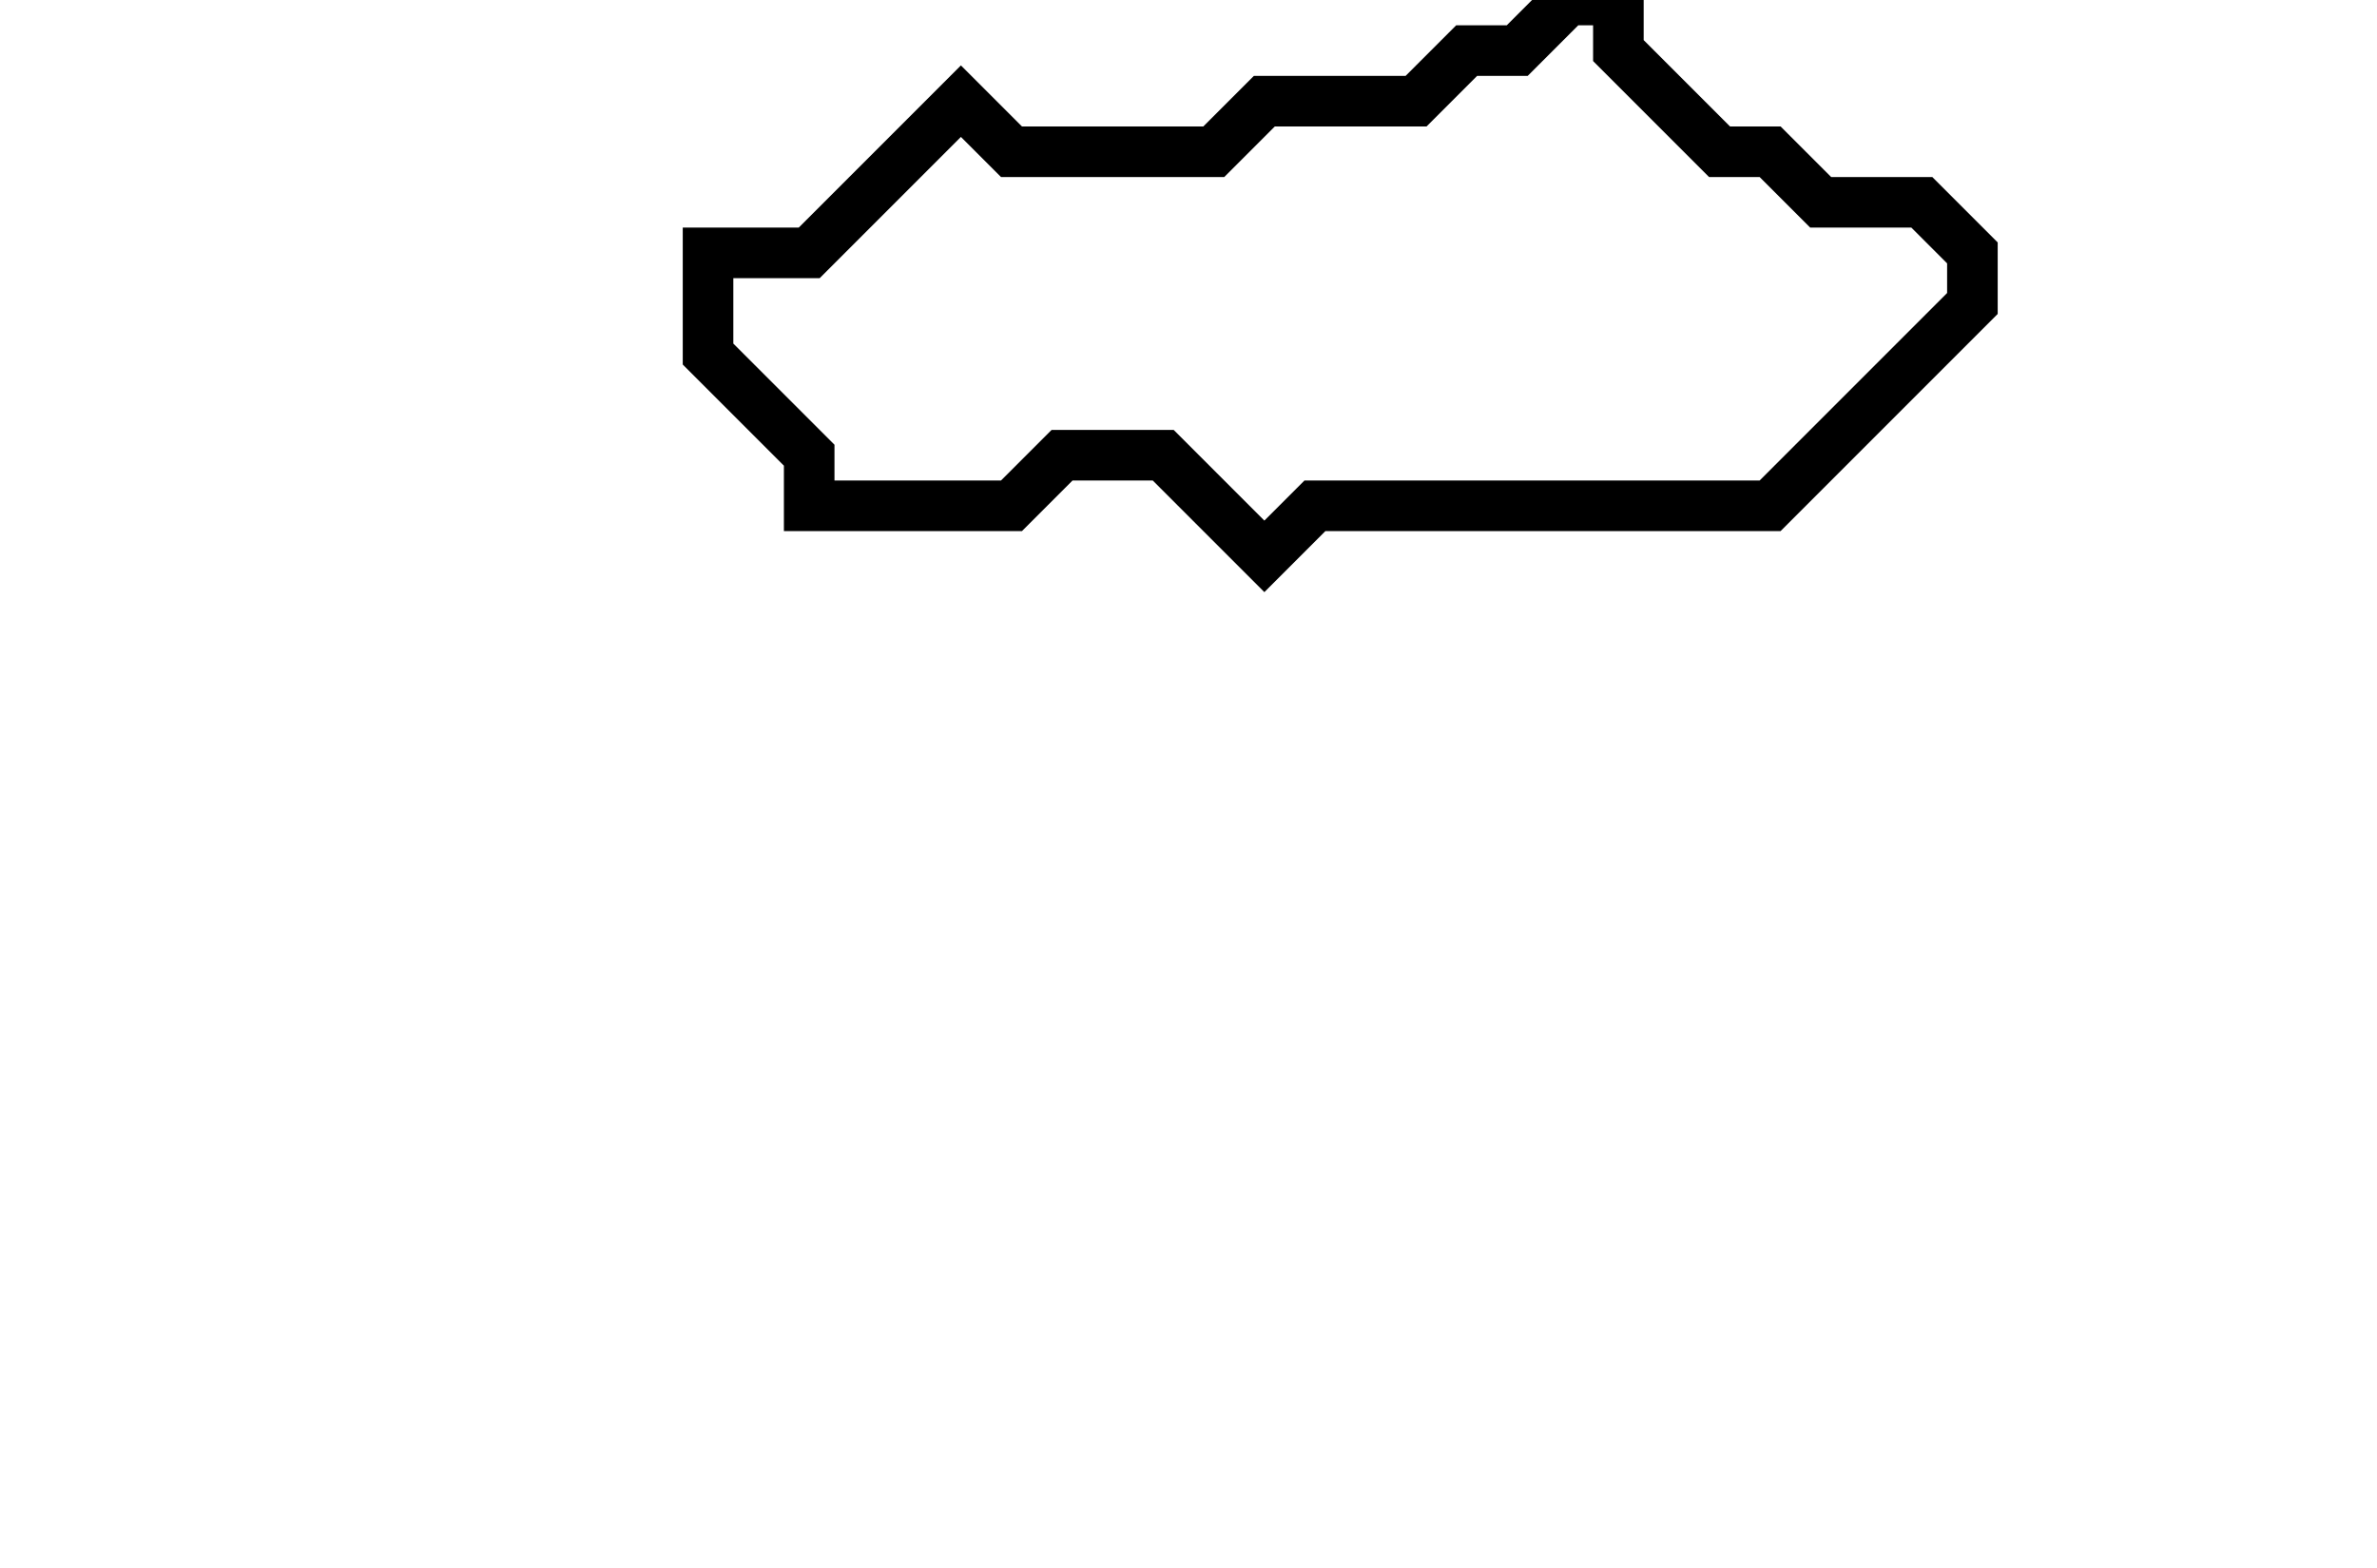 <svg xmlns="http://www.w3.org/2000/svg" width="47" height="31">
  <path d="M 31,0 L 30,1 L 29,1 L 28,2 L 25,2 L 24,3 L 20,3 L 19,2 L 16,5 L 14,5 L 14,7 L 16,9 L 16,10 L 20,10 L 21,9 L 23,9 L 25,11 L 26,10 L 35,10 L 39,6 L 39,5 L 38,4 L 36,4 L 35,3 L 34,3 L 32,1 L 32,0 Z" fill="none" stroke="black" stroke-width="1"/>
</svg>